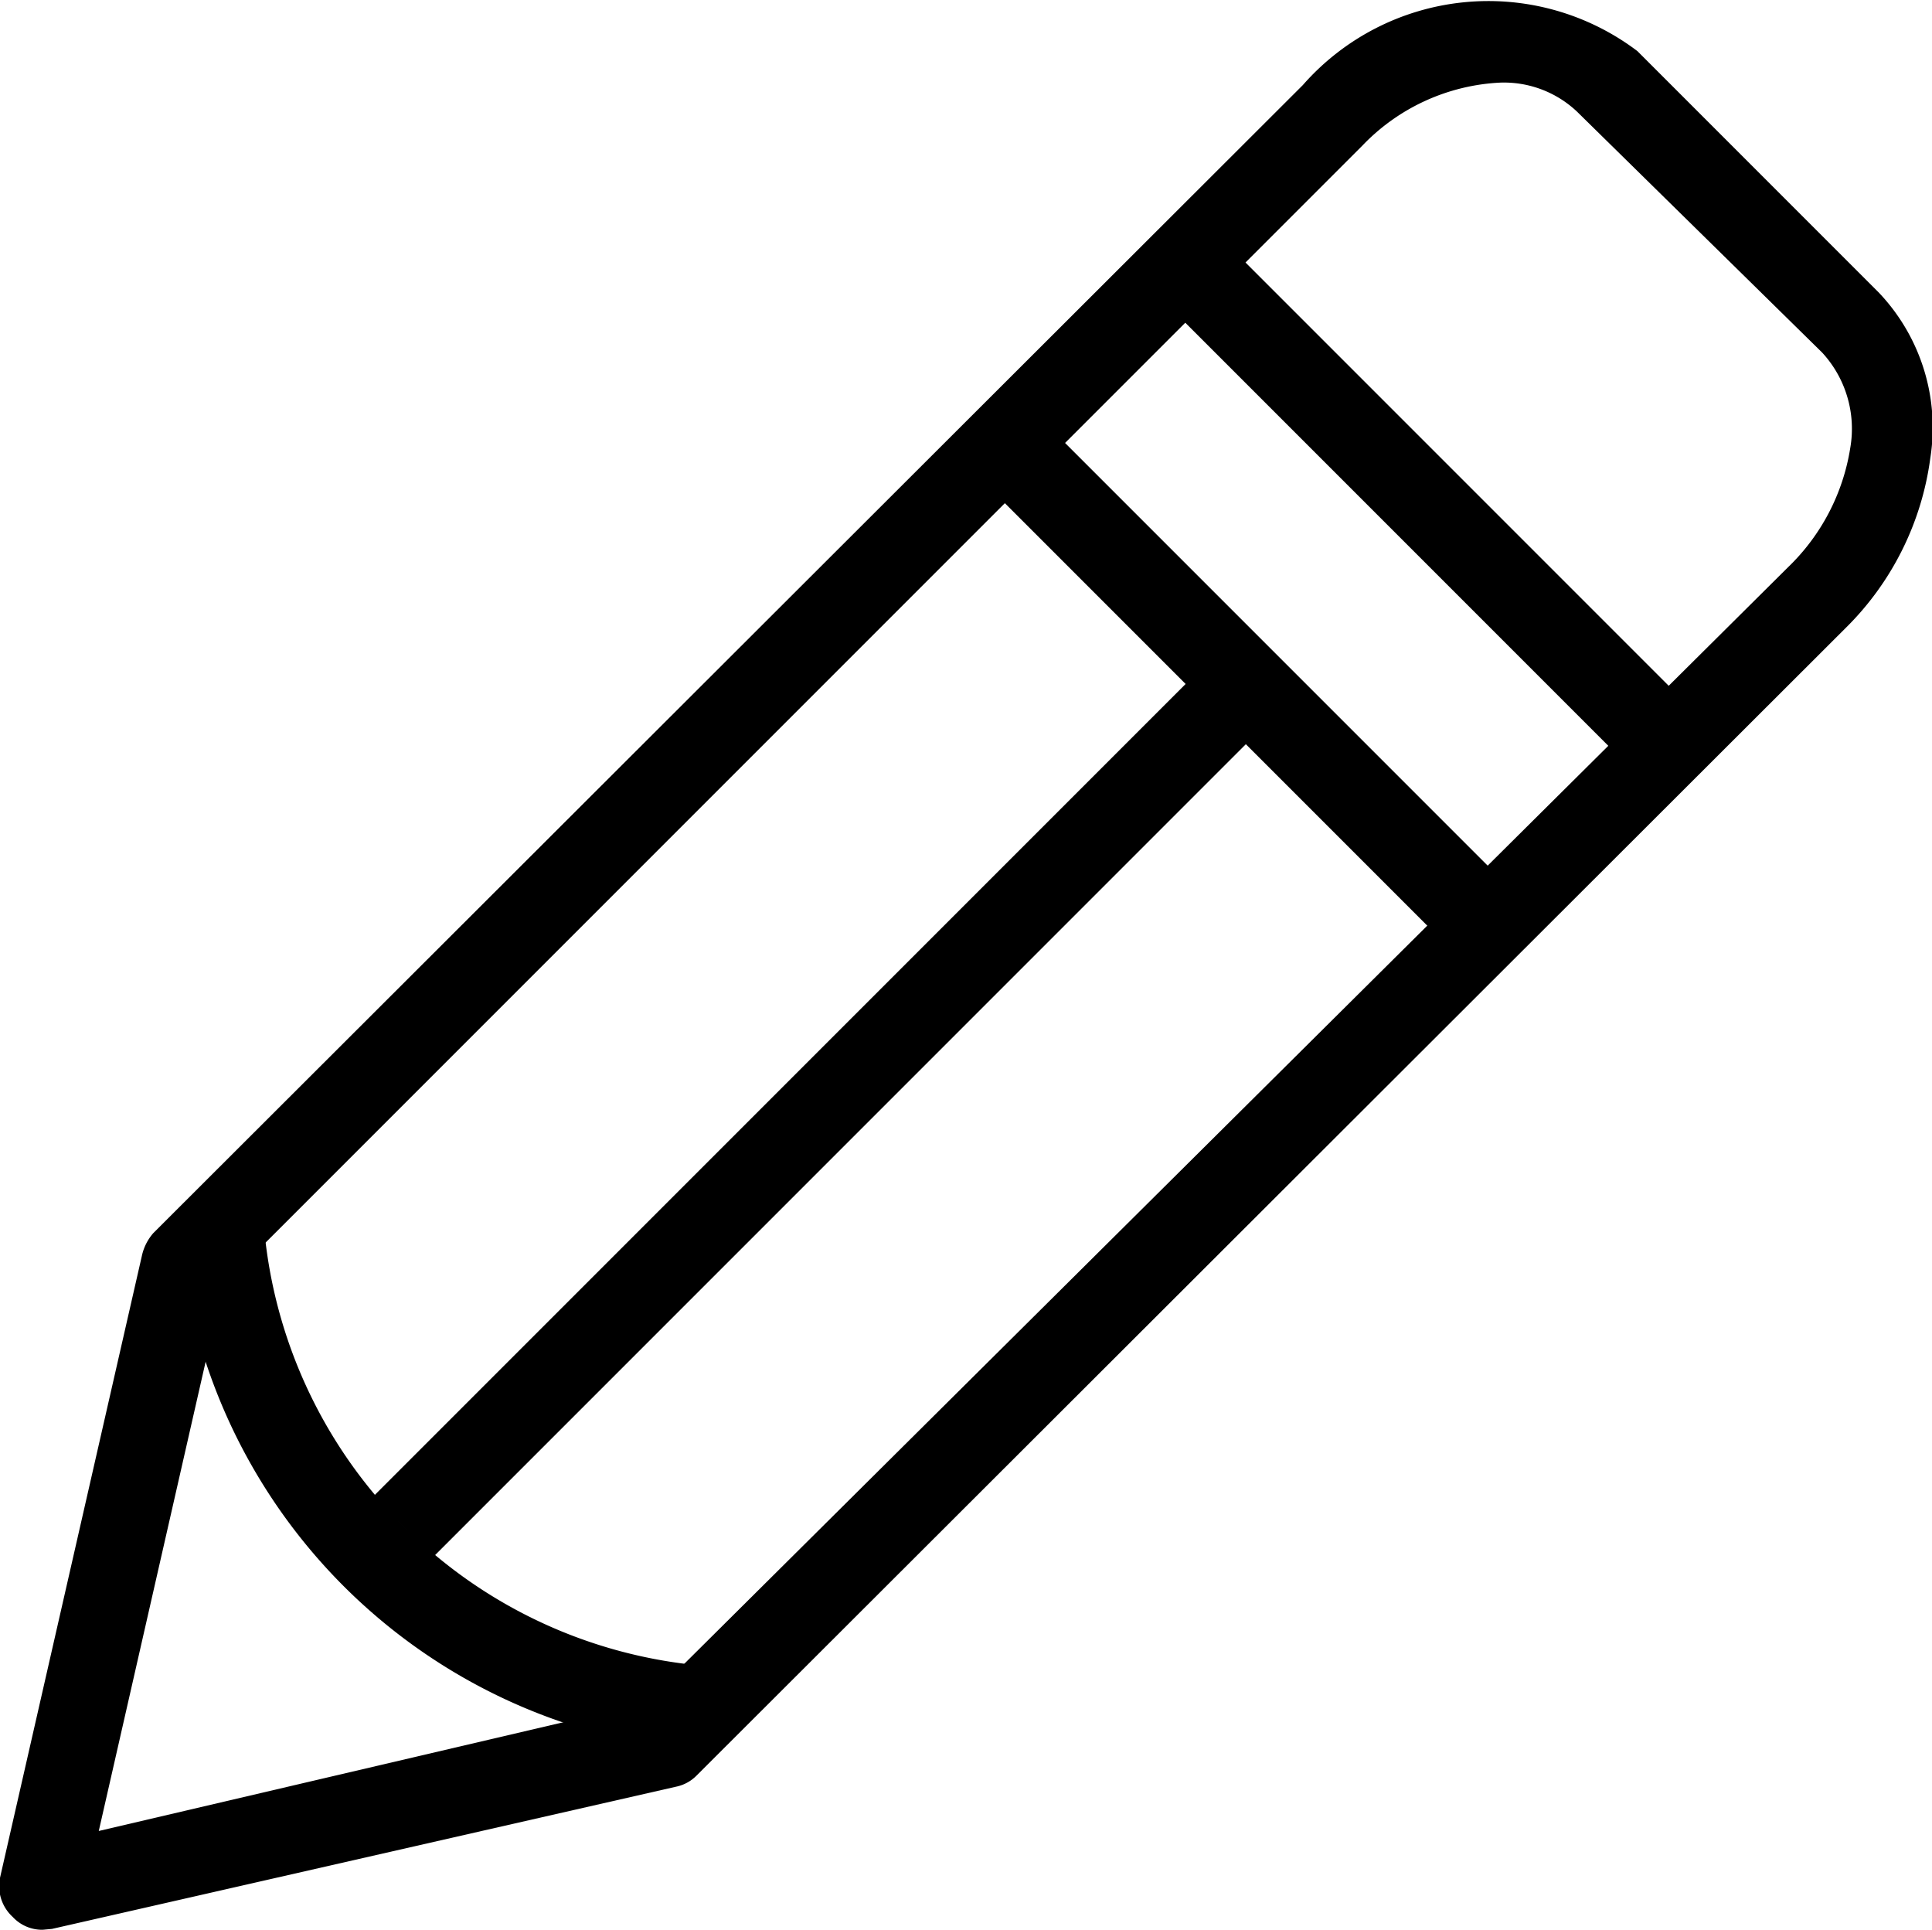 <svg xmlns="http://www.w3.org/2000/svg" viewBox="0 0 22.69 22.66"><g id="Laag_2" data-name="Laag 2"><g id="icons"><path d="M.5,22.66a.47.47,0,0,1-.35-.15A.49.49,0,0,1,0,22.05l1.67-7.32a.6.6,0,0,1,.13-.25L15.3,1A2.9,2.9,0,0,1,19.23.6l2.83,2.83a2.3,2.3,0,0,1,.61,1.95,3.44,3.44,0,0,1-1,2L8.18,20.85a.47.47,0,0,1-.24.13L.61,22.65Zm2.12-7.57L1.16,21.5,7.57,20,21,6.66a2.48,2.48,0,0,0,.73-1.4,1.32,1.32,0,0,0-.33-1.12L18.52,1.31a1.25,1.25,0,0,0-.9-.34A2.4,2.4,0,0,0,16,1.71Z"/><rect x="16.25" y="2.02" width="1" height="7.78" transform="translate(0.73 13.58) rotate(-45)"/><rect x="14.13" y="4.14" width="1" height="7.78" transform="translate(-1.39 12.7) rotate(-45)"/><path d="M8.26,20.56A6.67,6.67,0,0,1,2.1,14.4h1a5.67,5.67,0,0,0,5.16,5.16Z"/><rect x="2.7" y="12.52" width="13.88" height="1" transform="translate(-6.38 10.63) rotate(-45)"/></g></g></svg>